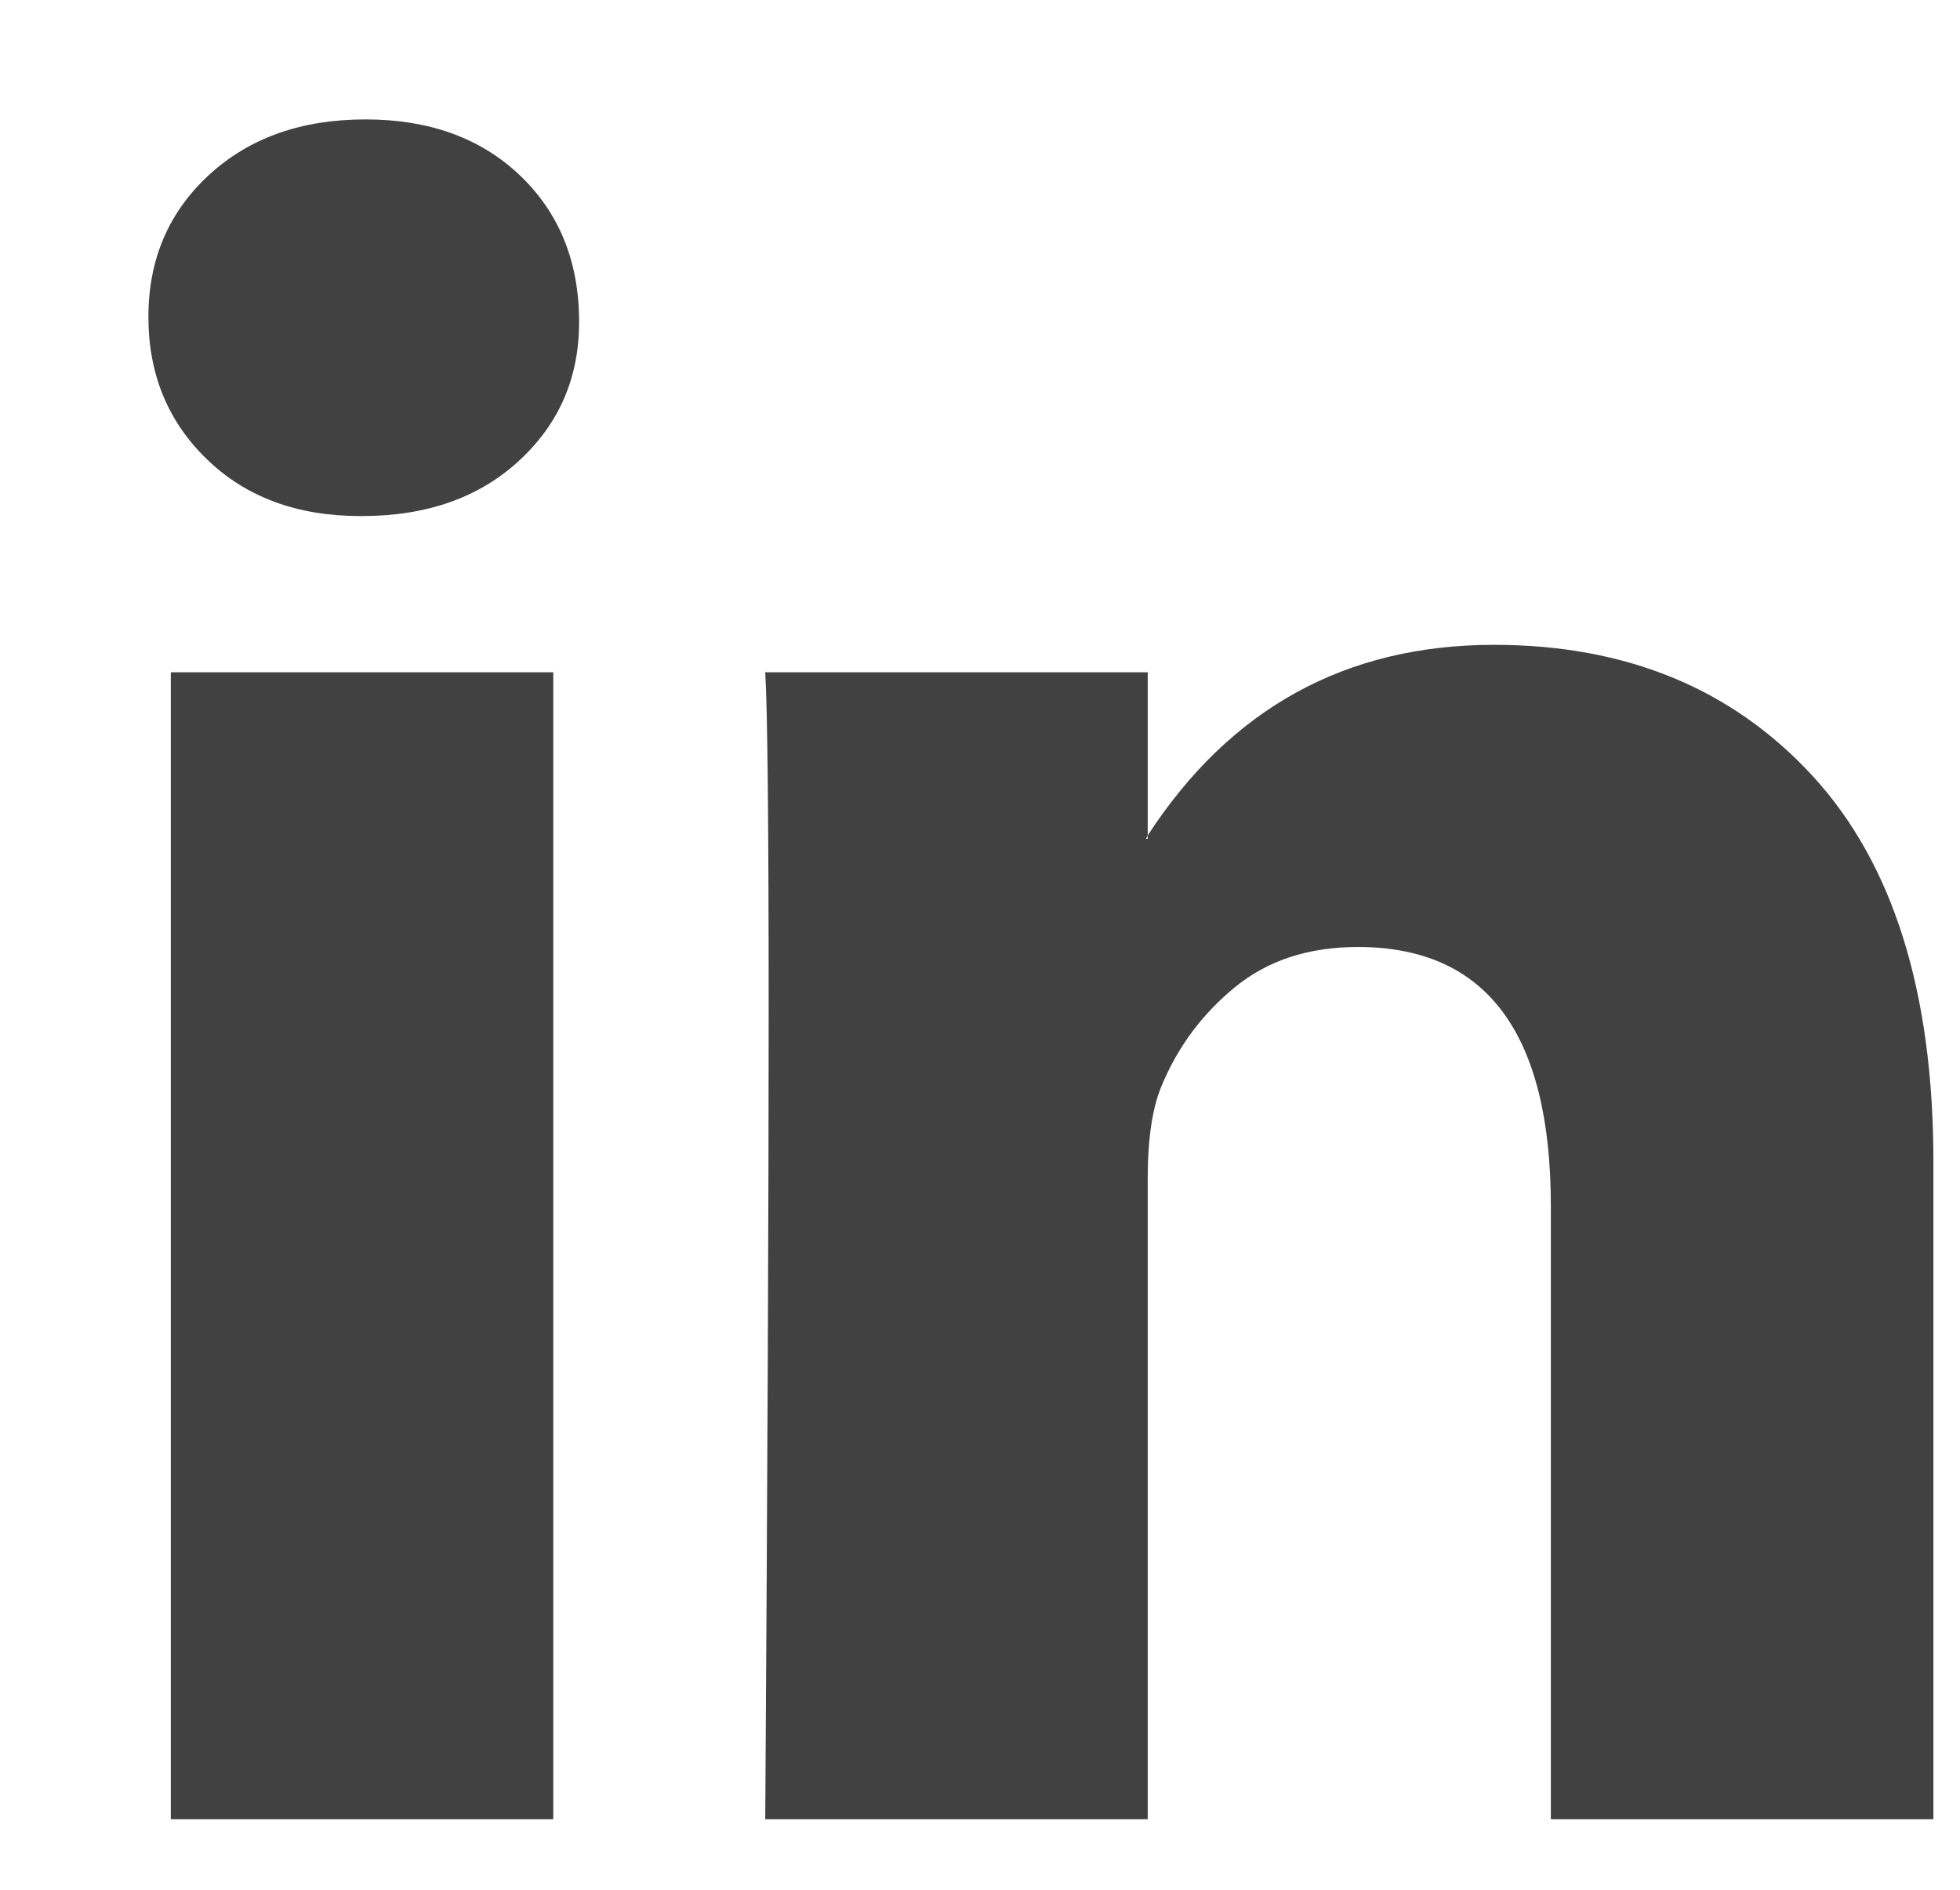 <svg width="28" height="27" viewBox="0 0 28 27" fill="none" xmlns="http://www.w3.org/2000/svg">
<path d="M2.12 4.527C2.12 3.71 2.407 3.035 2.981 2.504C3.556 1.972 4.302 1.706 5.221 1.706C6.124 1.706 6.854 1.968 7.412 2.491C7.986 3.031 8.273 3.734 8.273 4.601C8.273 5.386 7.994 6.04 7.436 6.563C6.862 7.103 6.107 7.373 5.172 7.373H5.147C4.245 7.373 3.515 7.103 2.957 6.563C2.399 6.024 2.12 5.345 2.12 4.527ZM2.44 25.992V9.605H7.904V25.992H2.44ZM10.932 25.992H16.396V16.842C16.396 16.27 16.462 15.828 16.593 15.517C16.823 14.961 17.171 14.491 17.639 14.107C18.107 13.722 18.693 13.53 19.399 13.53C21.237 13.53 22.155 14.765 22.155 17.234V25.992H27.62V16.597C27.62 14.176 27.046 12.341 25.897 11.089C24.748 9.838 23.23 9.213 21.343 9.213C19.226 9.213 17.577 10.12 16.396 11.936V11.985H16.371L16.396 11.936V9.605H10.932C10.964 10.129 10.981 11.756 10.981 14.487C10.981 17.218 10.964 21.053 10.932 25.992Z" fill="#414142"/>
</svg>
